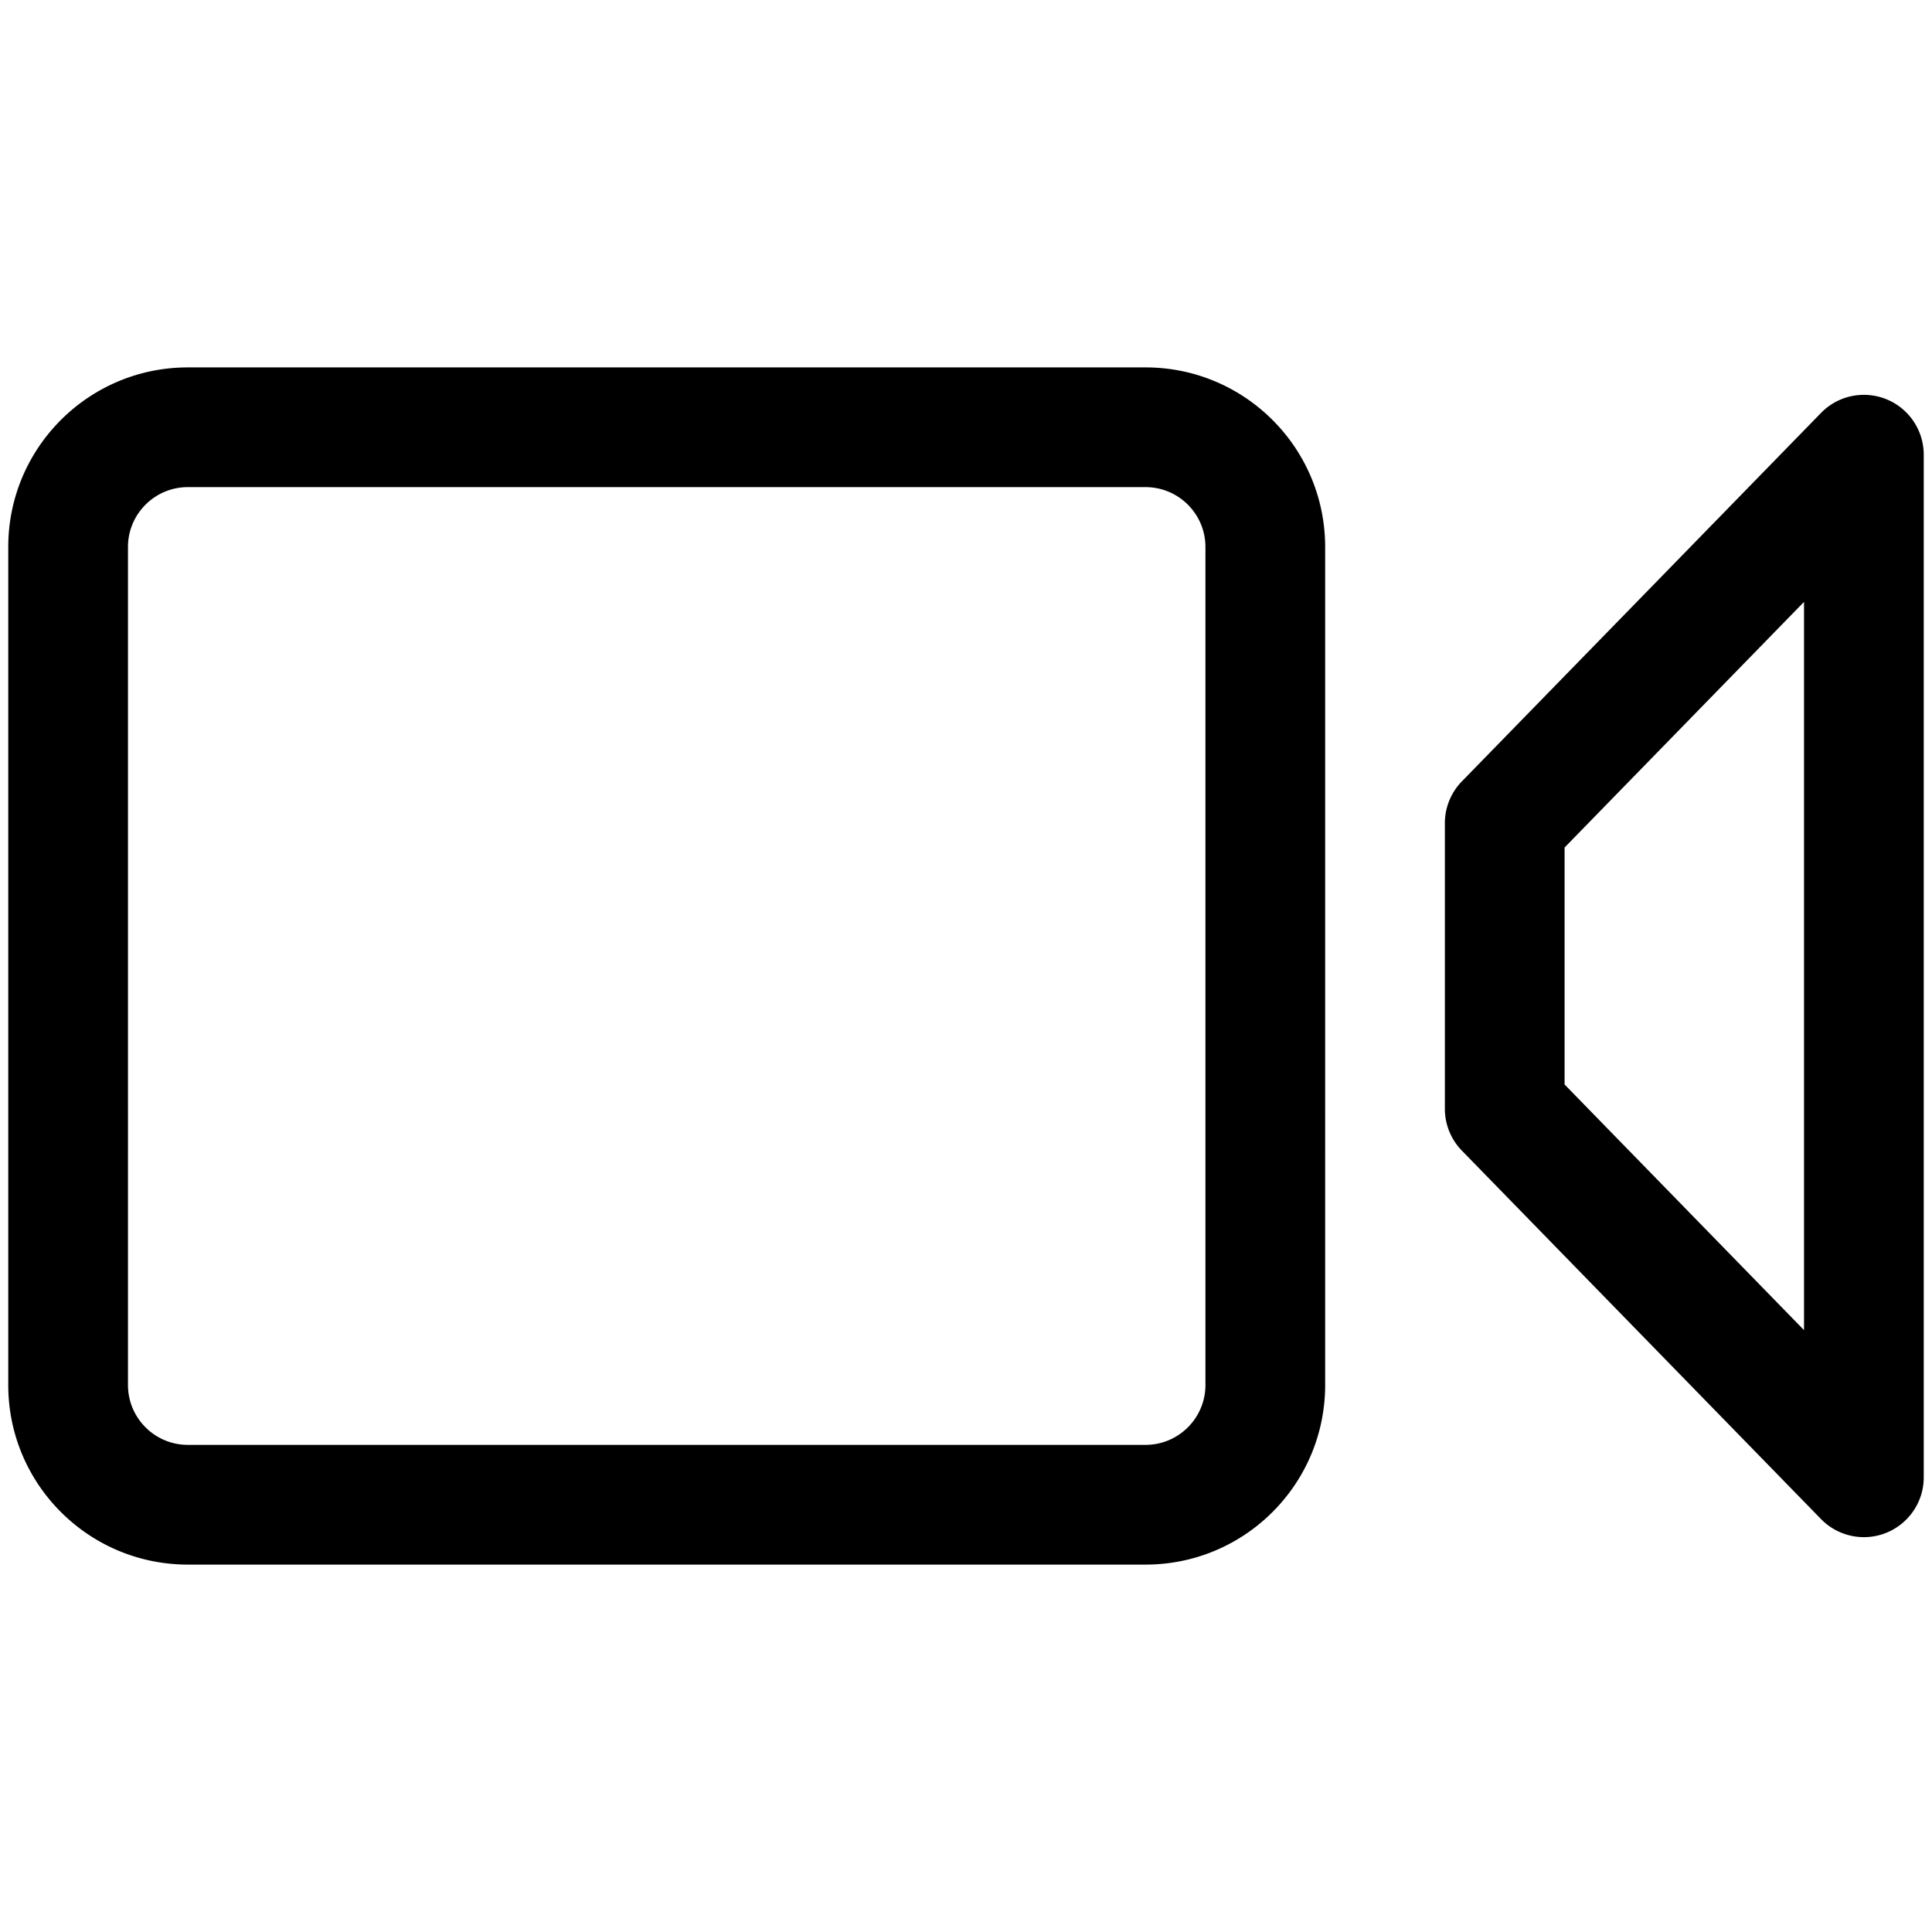 <?xml version="1.0" standalone="no"?><!DOCTYPE svg PUBLIC "-//W3C//DTD SVG 1.1//EN" "http://www.w3.org/Graphics/SVG/1.1/DTD/svg11.dtd"><svg t="1553556574051" class="icon" style="" viewBox="0 0 1024 1024" version="1.1" xmlns="http://www.w3.org/2000/svg" p-id="45472" xmlns:xlink="http://www.w3.org/1999/xlink" width="200" height="200"><defs><style type="text/css"></style></defs><path d="M607.18 258.187c17.498 0 31.727 14.233 31.727 31.727v444.171c0 17.493-14.229 31.727-31.727 31.727H99.555c-17.498 0-31.727-14.233-31.727-31.727V289.914c0-17.493 14.229-31.727 31.727-31.727h507.624m348.991 60.82v385.985L829.265 574.804V449.196L956.171 319.008M607.18 194.734H99.555c-52.562 0-95.18 42.614-95.18 95.18v444.171c0 52.566 42.617 95.18 95.18 95.18h507.624c52.562 0 95.18-42.614 95.18-95.18V289.914c-0.001-52.566-42.618-95.18-95.18-95.18z m380.718 14.547c-8.249 0-16.499 3.201-22.718 9.579L774.82 414.144a31.71 31.71 0 0 0-9.008 22.145v151.422a31.71 31.71 0 0 0 9.008 22.145L965.179 805.14a31.737 31.737 0 0 0 22.718 9.579c17.521 0 31.727-14.203 31.727-31.727V241.008c0-8.555-3.455-16.748-9.581-22.72-6.166-6.013-14.159-9.008-22.145-9.006z" p-id="45473"></path></svg>
